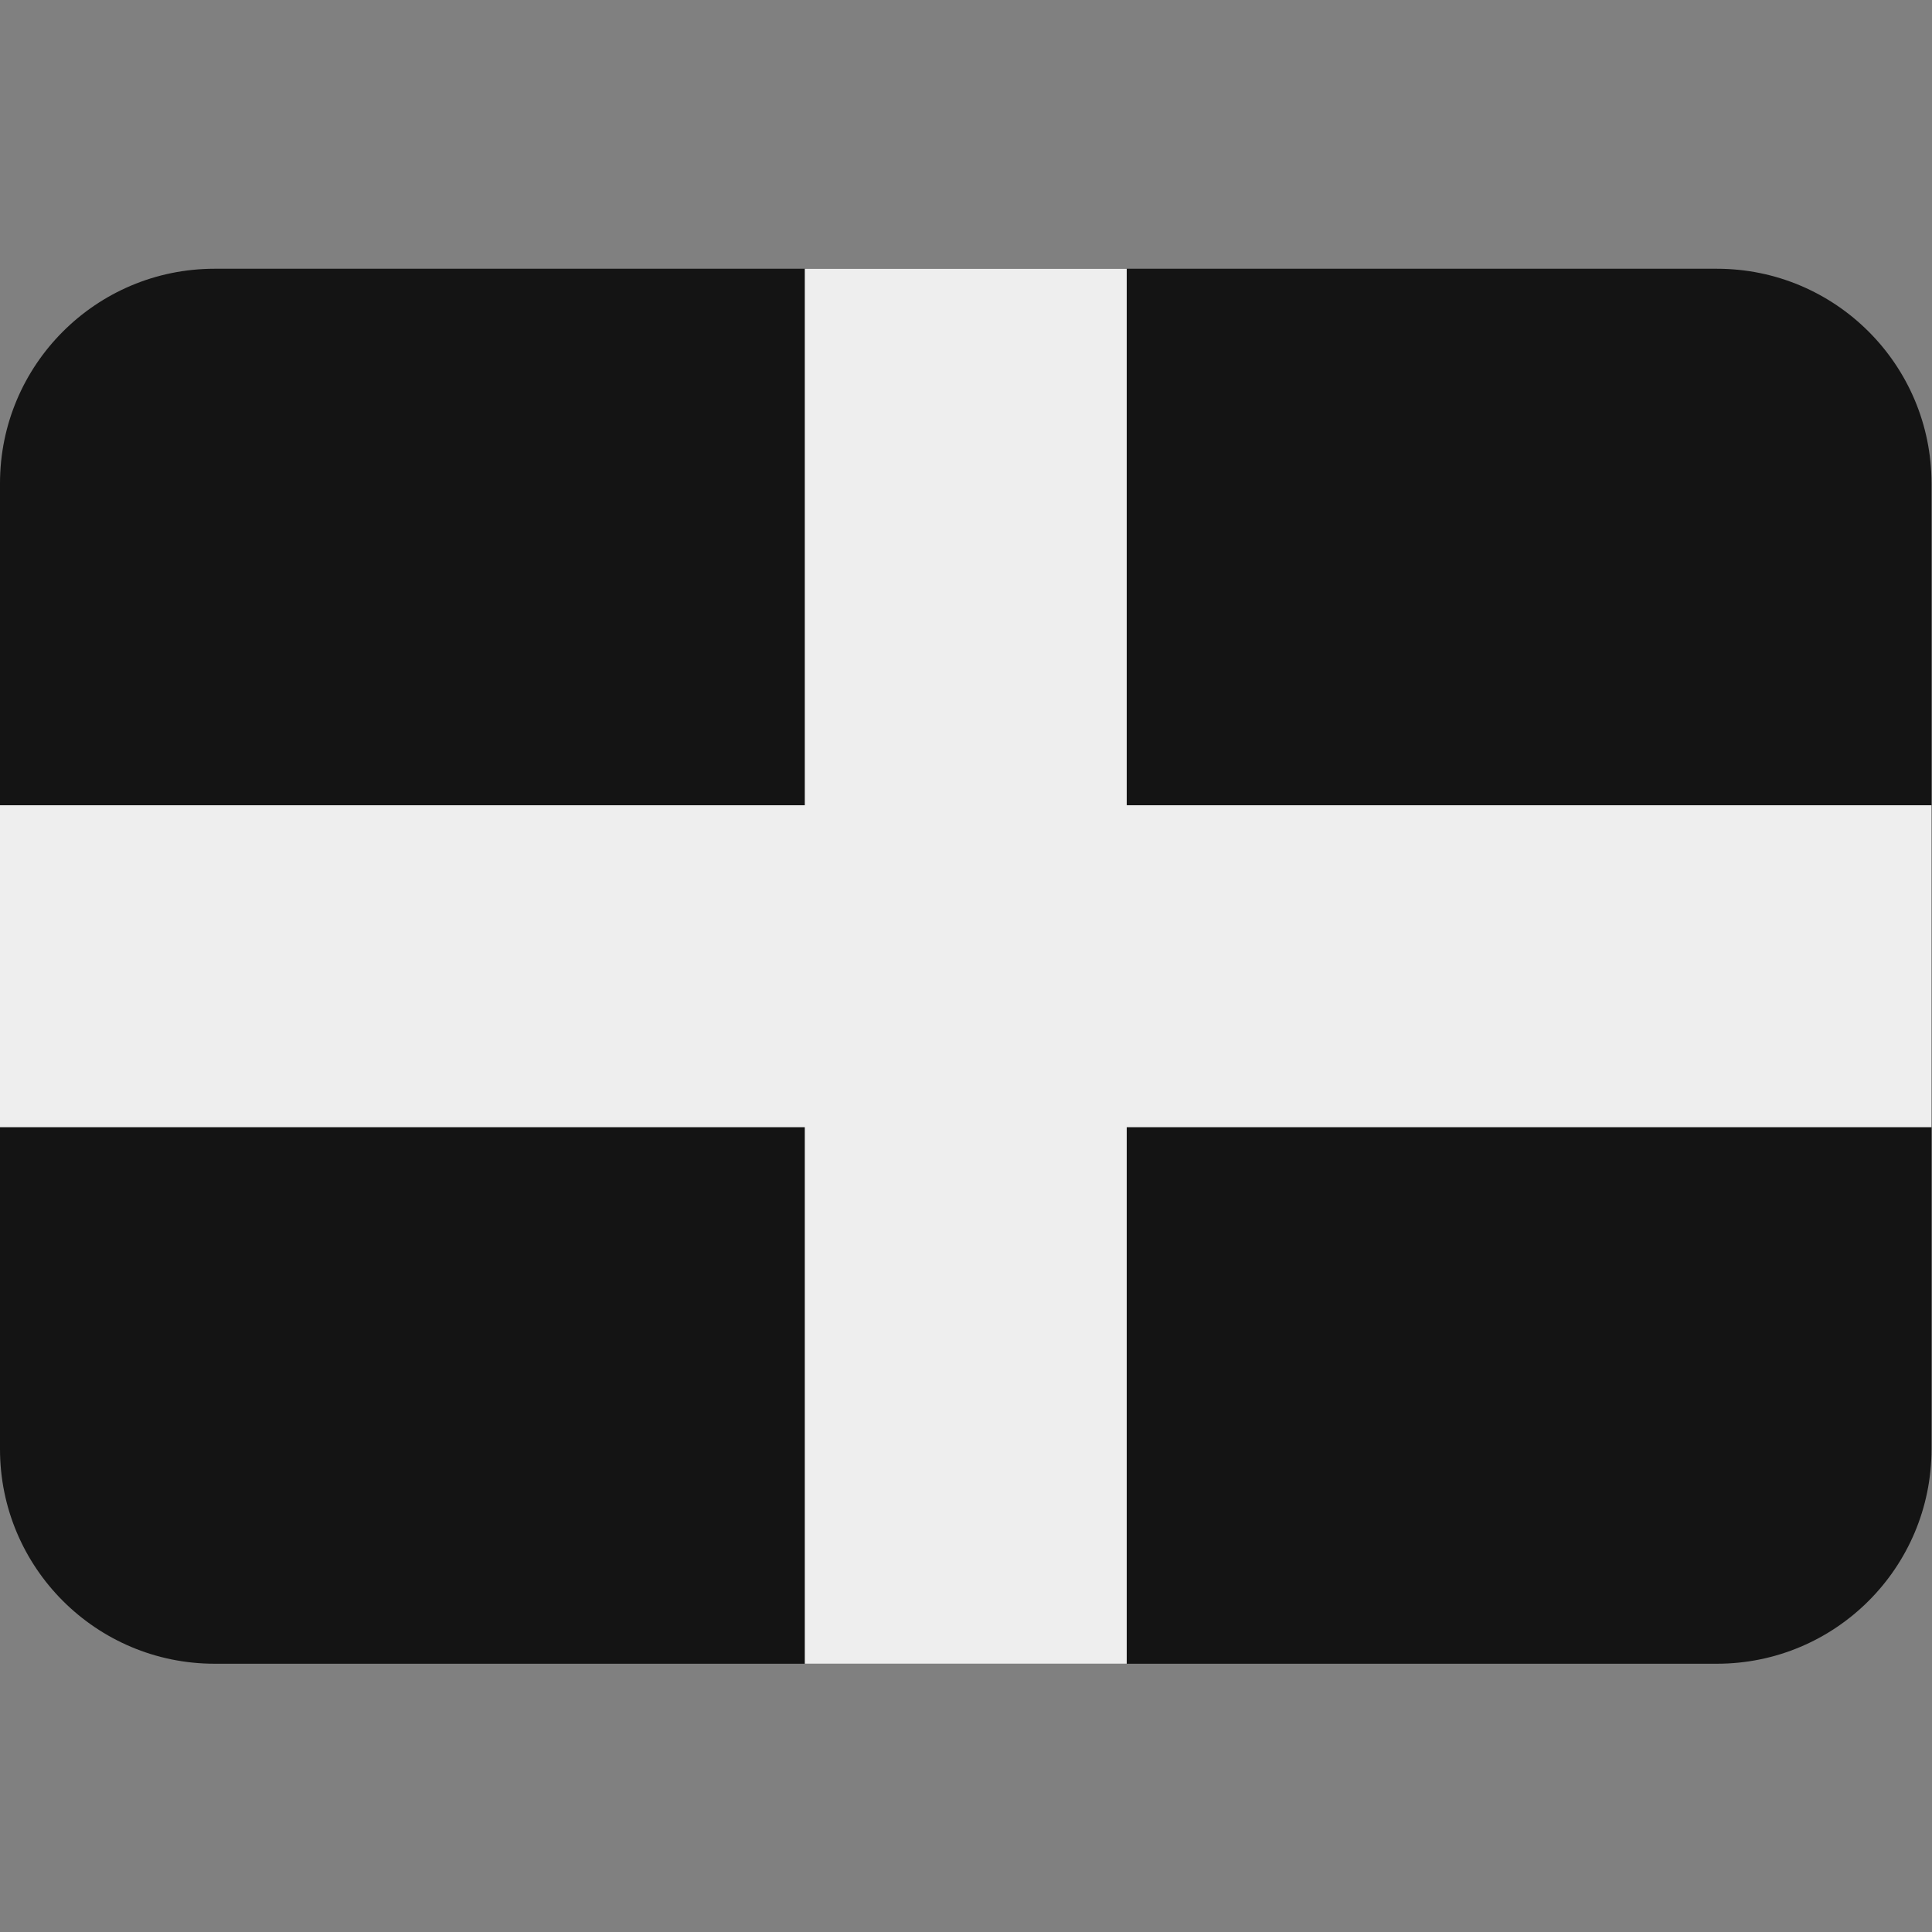 <?xml version="1.0" encoding="UTF-8" standalone="no"?>
<svg
   xmlns:dc="http://purl.org/dc/elements/1.1/"
   xmlns:cc="http://creativecommons.org/ns#"
   xmlns:rdf="http://www.w3.org/1999/02/22-rdf-syntax-ns#"
   xmlns:svg="http://www.w3.org/2000/svg"
   xmlns="http://www.w3.org/2000/svg"
   xmlns:sodipodi="http://sodipodi.sourceforge.net/DTD/sodipodi-0.dtd"
   xmlns:inkscape="http://www.inkscape.org/namespaces/inkscape"
   inkscape:version="1.0 (4035a4fb49, 2020-05-01)"
   sodipodi:docname="flag_gbcon.svg"
   viewBox="0 0 48 48"
   height="48"
   width="48"
   xml:space="preserve"
   id="svg10"
   version="1.1"><rect x="0" y="0" width="48" height="48" fill="#808080" stroke="none"/><defs
     id="defs14"><clipPath
       id="clipPath26"
       clipPathUnits="userSpaceOnUse"><path
         id="path24"
         d="M 0,36 H 36 V 0 H 0 Z" /></clipPath><clipPath
       id="clipPath34"
       clipPathUnits="userSpaceOnUse"><path
         id="path32"
         d="M 0,36 H 36 V 0 H 0 Z" /></clipPath></defs><sodipodi:namedview
     inkscape:current-layer="g18"
     inkscape:window-maximized="0"
     inkscape:window-y="0"
     inkscape:window-x="0"
     inkscape:cy="25.890985"
     inkscape:cx="24.719473"
     inkscape:zoom="12.521683"
     showgrid="false"
     id="namedview12"
     inkscape:window-height="882"
     inkscape:window-width="1338"
     inkscape:pageshadow="2"
     inkscape:pageopacity="0"
     guidetolerance="10"
     gridtolerance="10"
     objecttolerance="10"
     borderopacity="1"
     bordercolor="#666666"
     pagecolor="#ffffff" /><g
     transform="matrix(1.333,0,0,-1.333,0,48)"
     inkscape:label="flag_gbcwl"
     inkscape:groupmode="layer"
     id="g18"><g
       id="g20"><g
         clip-path="url(#clipPath26)"
         id="g22"><g
           id="g28"><g
             clip-path="url(#clipPath34)"
             id="g30"><path
               id="path36"
               style="fill:#141414;fill-opacity:1;fill-rule:nonzero;stroke:none"
               d="M 32,31 H 4 C 1.791,31 0,29.209 0,27 V 9 C 0,6.791 1.791,5 4,5 h 28 c 2.209,0 4,1.791 4,4 v 18 c 0,2.209 -1.791,4 -4,4" /><path
               id="path38"
               style="fill:#eeeeee;fill-opacity:1;fill-rule:nonzero;stroke:none"
               d="M 21,31 H 15 V 21 H 0 V 15 H 15 V 5 h 6 v 10 h 15 v 6 H 21 Z" /></g></g></g></g></g></svg>
